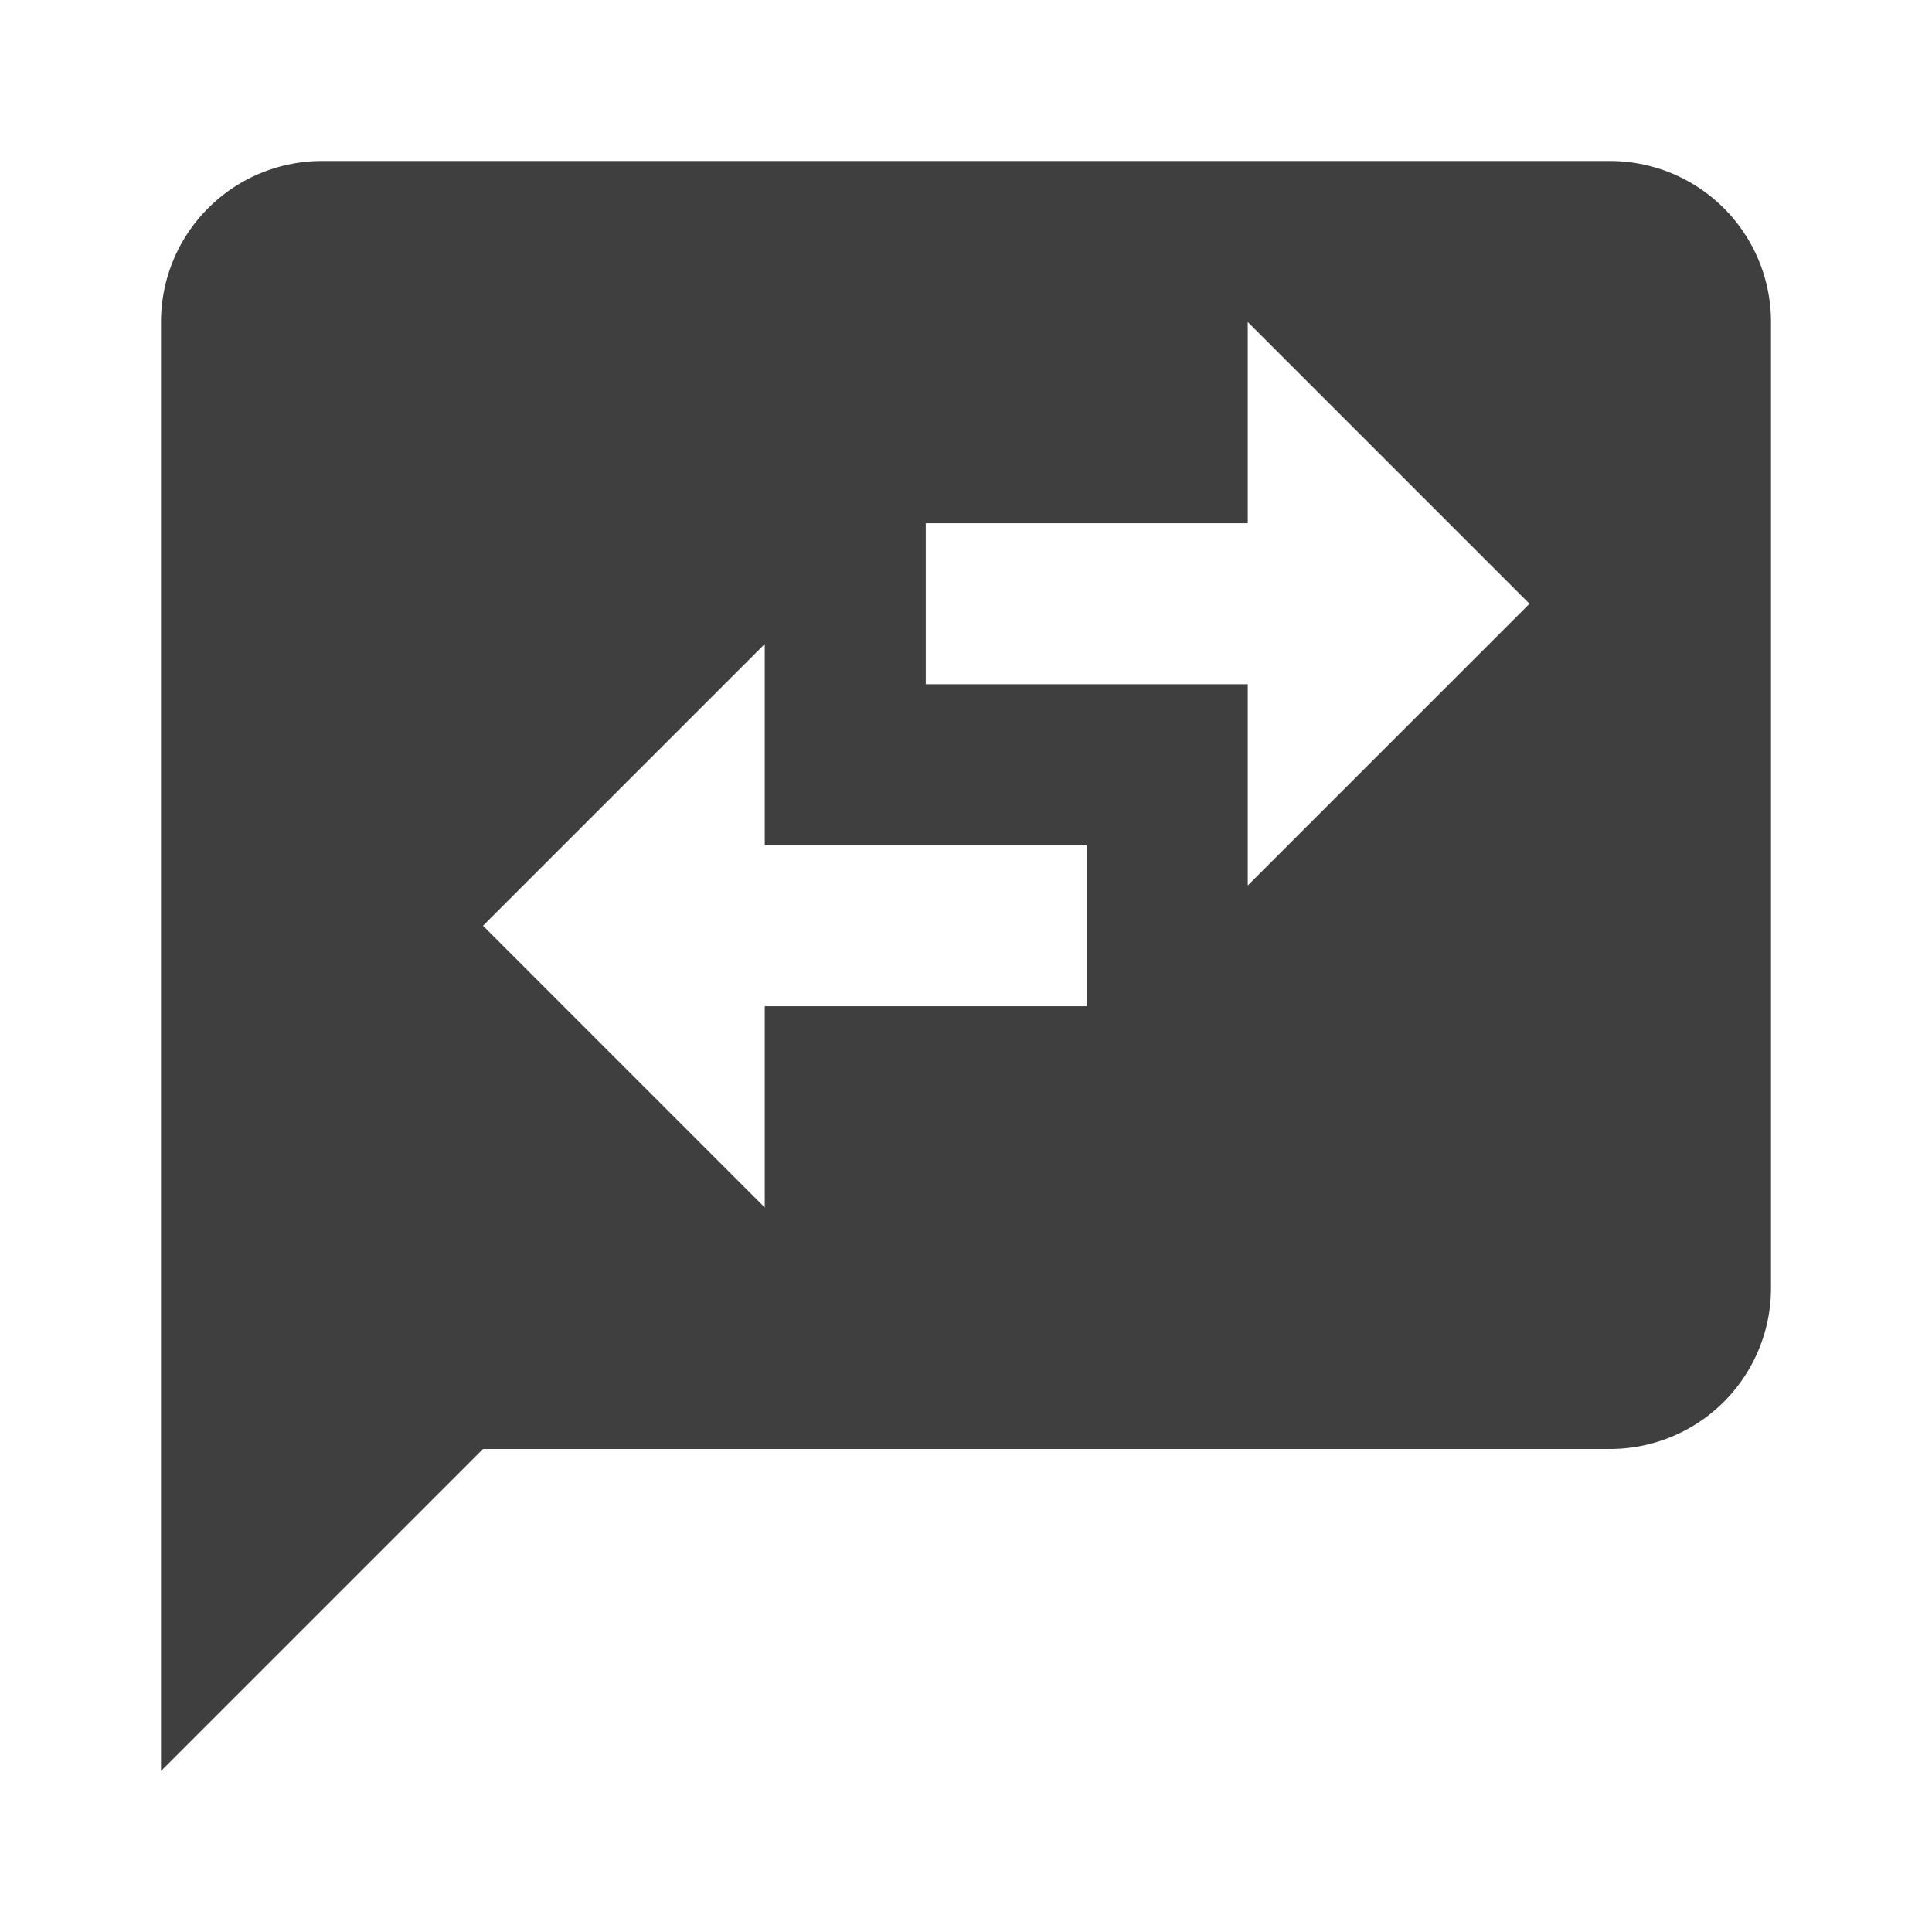 <svg xmlns="http://www.w3.org/2000/svg" width="24" height="24" viewBox="0 0 24 24"><path d="M21590-6734v-18a2,2,0,0,1,2-2h16a2,2,0,0,1,2,2v12a2,2,0,0,1-2,2h-14l-4,4Zm7.5-14h0l-3.5,3.5,3.5,3.5v-2.5h4v-2h-4v-2.5Zm6,.5v2.5l3.5-3.5-3.5-3.5v2.5h-4v2Z" transform="translate(-21588 6756)" fill="#403f3f"/><path d="M0,0H24V24H0Z" fill="none"/></svg>